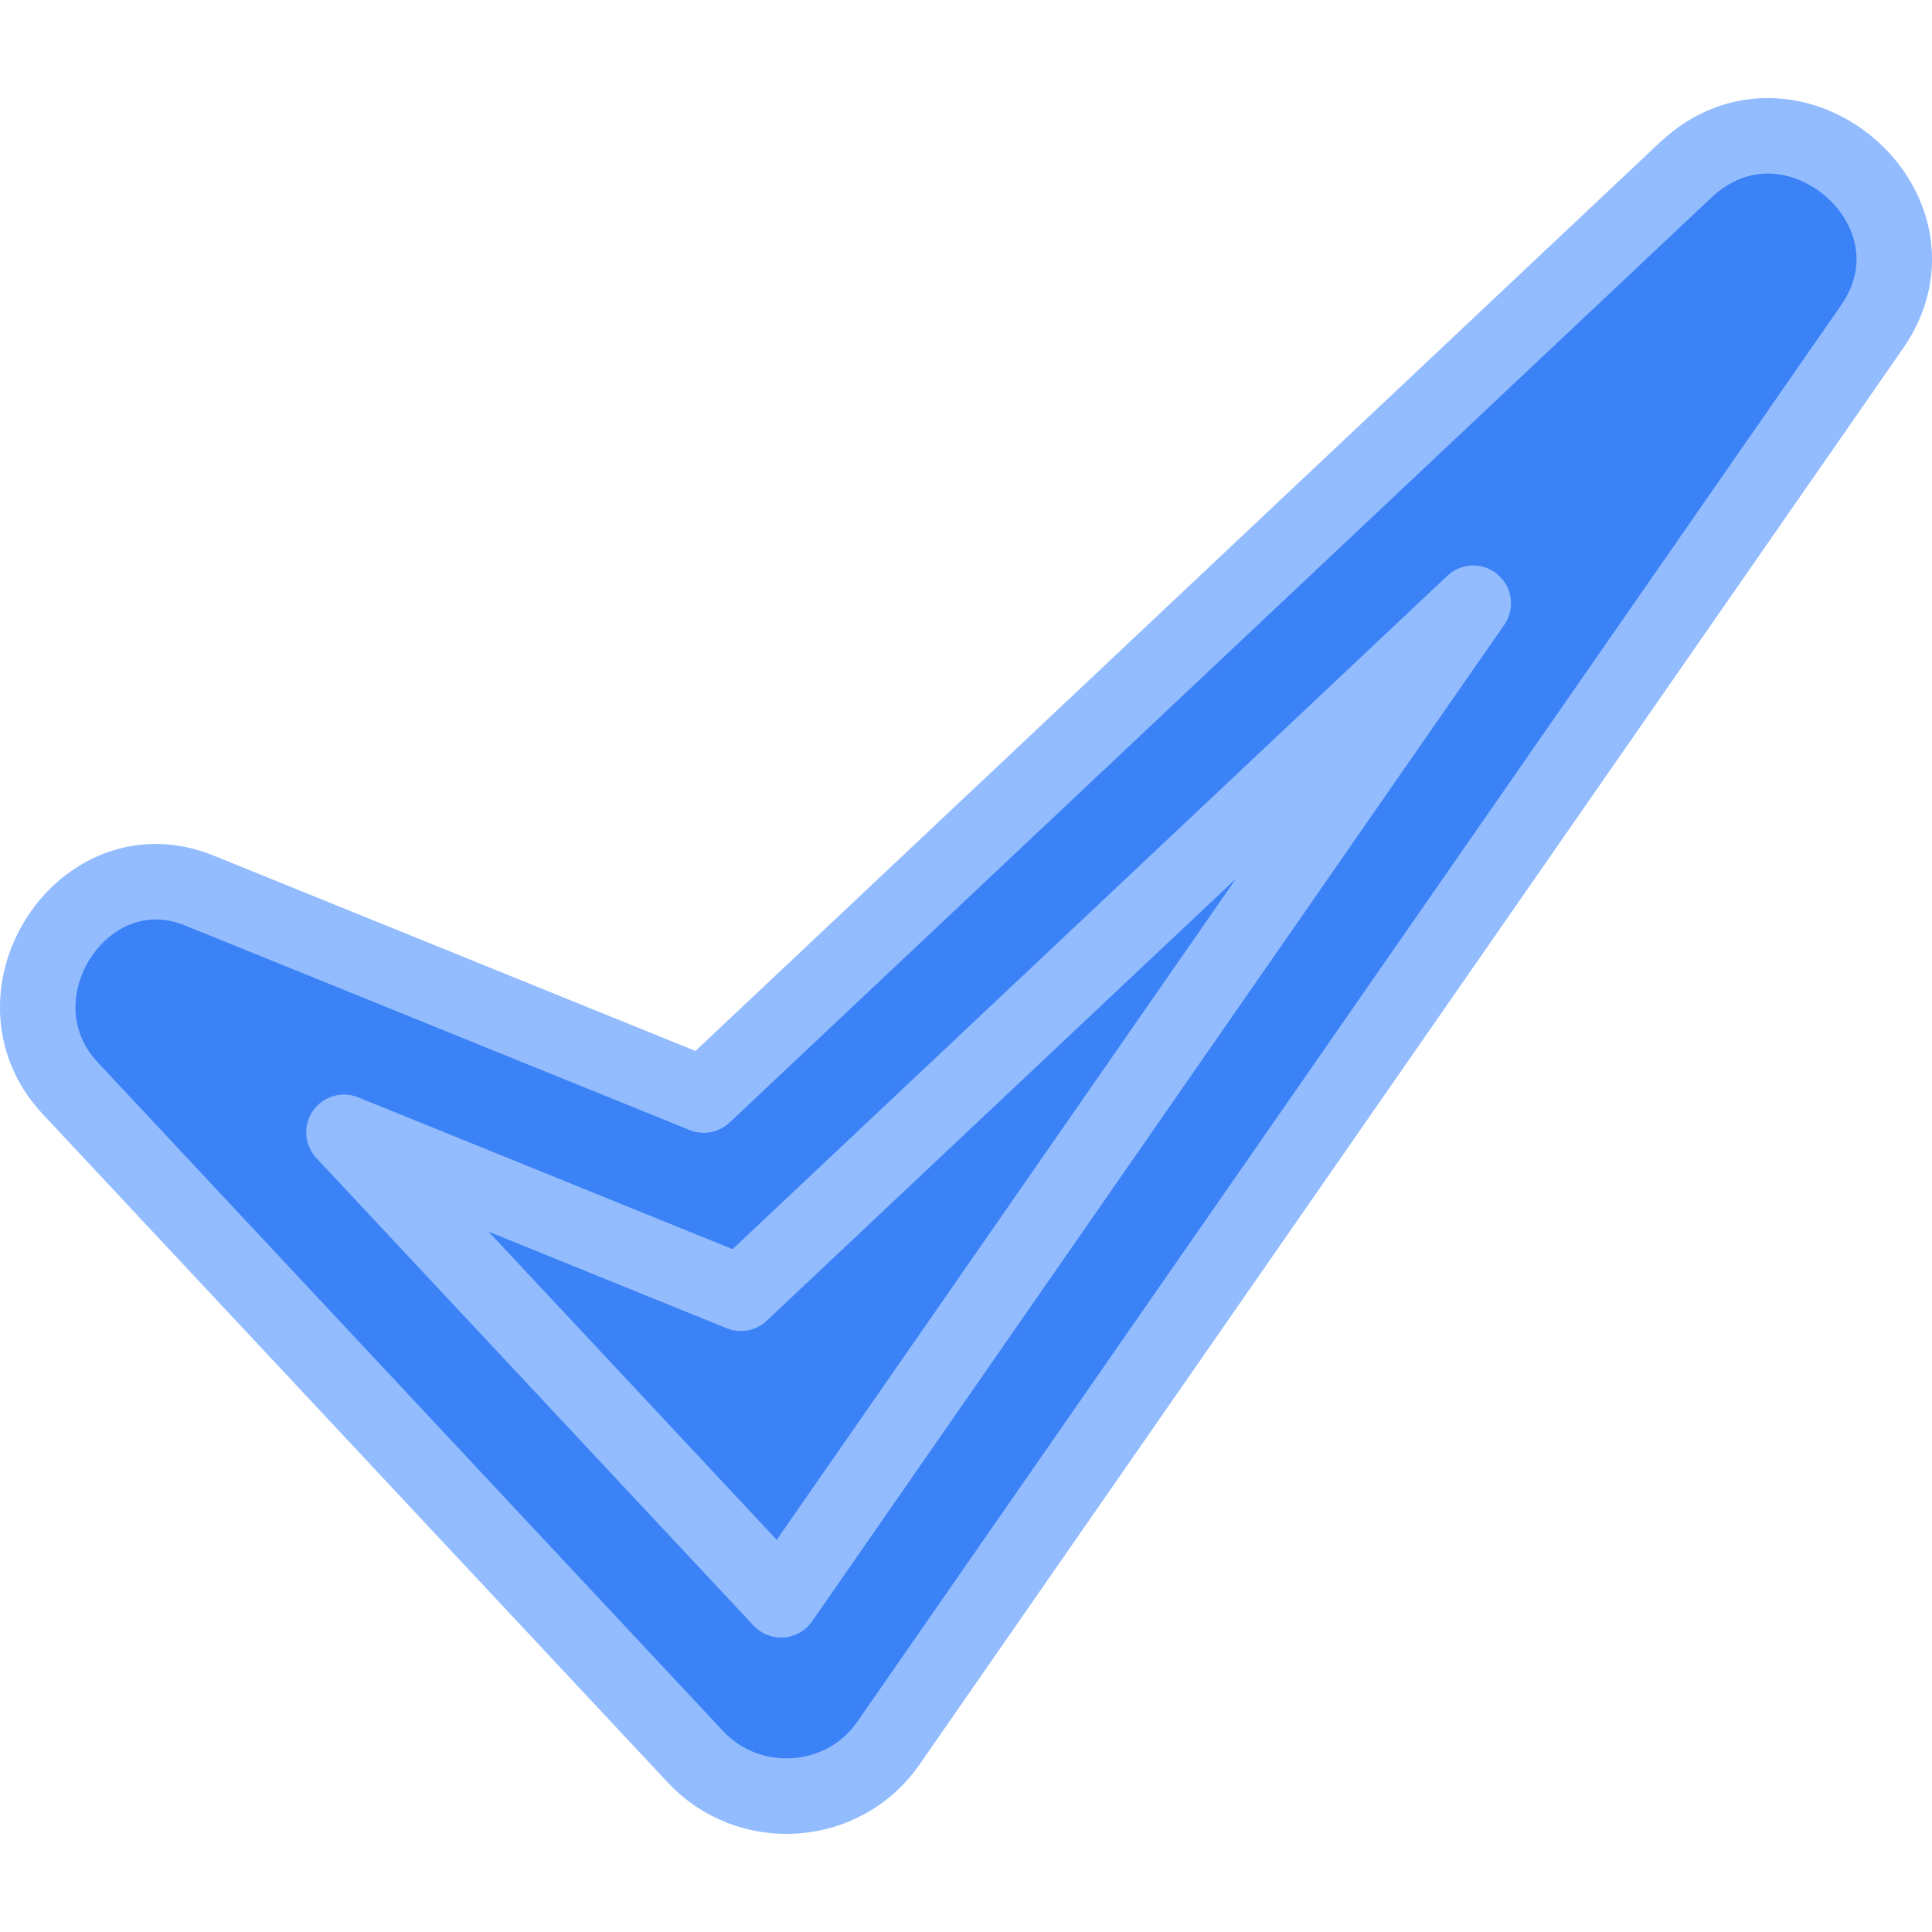 <svg width="24" height="24" viewBox="0 0 24 24" fill="none" xmlns="http://www.w3.org/2000/svg">
<g clip-path="url(#clip0_545_30480)">
<path fill-rule="evenodd" clip-rule="evenodd" d="M2.475 11.062L8.742 13.603L20.938 2.113C22.255 0.872 24.273 2.595 23.254 4.062L11.035 21.655C10.472 22.466 9.292 22.535 8.631 21.815L0.873 13.519C-0.196 12.376 1.034 10.478 2.475 11.062Z" fill="#3B82F6" stroke="#93BCFF" stroke-width="0.938" stroke-miterlimit="22.926" stroke-linecap="round" stroke-linejoin="round"/>
<path fill-rule="evenodd" clip-rule="evenodd" d="M4.273 14.066L9.703 19.873L18.301 7.494L9.203 16.065L4.273 14.066Z" stroke="#93BCFF" stroke-width="0.938" stroke-miterlimit="22.926" stroke-linecap="round" stroke-linejoin="round"/>
</g>
<defs>
<clipPath id="clip0_545_30480">
<rect width="24" height="24" fill="white"/>
</clipPath>
</defs>
</svg>
